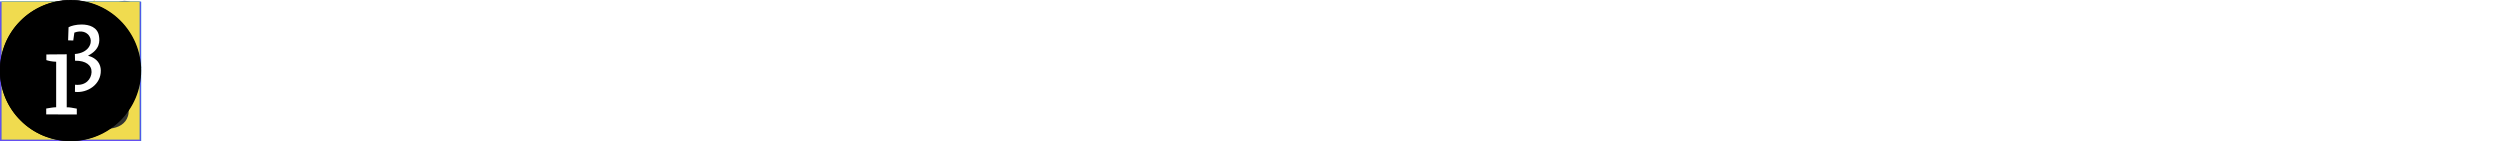 <svg id="_" version="1.1" xmlns="http://www.w3.org/2000/svg" width="850" viewBox="0 0 850 48" xml:space="preserve"><g><svg width="48" height="48" viewBox="0 0 1200 800" xmlns="http://www.w3.org/2000/svg" xml:space="preserve"><path d="m0-7.203-12.072-25.006c.063-.947.111-1.898.111-2.853 0-28.346-29.478-54.471-79.069-75.389v17.393a348.81 348.81 0 0 0-15.117-5.593v-8.108c-70.874-25.56-176.383-41.778-294.241-41.778-102.973 0-196.529 12.38-265.791 32.554v28.246h-.002v-34.188c-70.96 22.55-114.954 53.877-114.954 88.515 0 5.46 1.101 10.838 3.217 16.113l-7.228 12.867s-5.792 7.512 4.406 23.362c8.994 13.977 54.048 68.685 77.827 97.335 10.214 14.687 17.141 23.734 17.746 22.859.955-1.386-6.351-28.961-26.635-60.423-9.466-16.895-20.768-39.283-27.554-55.819 18.942 11.99 130.23 68.029 357.232 67.801C-150.13 90.453-47.009 17.834-35.691 7.948c-3.955 15.889-17.468 48.033-28.245 70.638-17.706 32.331-24.12 60.478-23.296 61.87.524.878 6.565-8.441 15.476-23.543C-51.025 87.37-11.739 30.974-3.889 16.608 5.007.323 0-7.203 0-7.203" style="fill:#a52b00;fill-rule:nonzero" transform="translate(1009.4 506.362)"/><path d="m0 204.135-79.343-58.446c-.745-2.6-1.49-5.201-2.26-7.781l26.062-37.754c2.66-3.84 3.196-8.832 1.469-13.211-1.731-4.358-5.515-7.482-9.99-8.247l-44.066-7.479c-1.709-3.485-3.498-6.916-5.294-10.319l18.515-42.388c1.903-4.317 1.505-9.335-1.022-13.254-2.517-3.937-6.786-6.237-11.338-6.058L-151.991.823a368.174 368.174 0 0 0-7.067-8.937l10.278-45.432c1.042-4.612-.274-9.443-3.487-12.794-3.195-3.339-7.838-4.722-12.253-3.639l-43.562 10.709a375.714 375.714 0 0 0-8.588-7.365l1.567-46.641c.168-4.721-2.033-9.208-5.812-11.829-3.777-2.636-8.57-3.032-12.701-1.074l-40.638 19.321a453.612 453.612 0 0 0-9.892-5.537l-7.181-45.961c-.729-4.656-3.724-8.612-7.919-10.418-4.185-1.817-8.976-1.228-12.648 1.536l-36.232 27.185a385.098 385.098 0 0 0-10.779-3.407l-15.617-43.585c-1.588-4.443-5.25-7.706-9.716-8.624-4.45-.909-9.028.632-12.114 4.08l-30.499 34.119c-3.685-.423-7.377-.81-11.076-1.131l-23.549-39.676c-2.384-4.018-6.597-6.464-11.139-6.464-4.529 0-8.75 2.446-11.118 6.464l-23.555 39.676a399.69 399.69 0 0 0-11.088 1.131l-30.499-34.119c-3.09-3.448-7.684-4.989-12.122-4.08-4.46.93-8.128 4.181-9.707 8.624l-15.629 43.585a427.446 427.446 0 0 0-10.78 3.407l-36.22-27.185c-3.683-2.774-8.478-3.361-12.668-1.536-4.181 1.806-7.188 5.762-7.913 10.418l-7.186 45.961a442.679 442.679 0 0 0-9.895 5.537l-40.634-19.321a12.602 12.602 0 0 0-12.704 1.074c-3.773 2.621-5.98 7.108-5.81 11.829l1.562 46.641a427.292 427.292 0 0 0-8.591 7.365l-43.554-10.709c-4.423-1.074-9.062.3-12.265 3.639-3.221 3.351-4.526 8.182-3.491 12.794l10.257 45.432a439.731 439.731 0 0 0-7.042 8.937l-44.724-1.625c-4.513-.135-8.821 2.121-11.343 6.058-2.527 3.919-2.91 8.937-1.029 13.254l18.528 42.388c-1.799 3.403-3.586 6.834-5.309 10.319l-44.063 7.479c-4.479.754-8.252 3.876-9.994 8.247-1.728 4.379-1.167 9.371 1.474 13.211l26.066 37.754c-.201.667-.387 1.339-.587 2.008l-73.696 78.285s-11.296 8.851 5.147 29.654c14.5 18.351 88.951 91.096 128.271 129.205 16.606 19.348 27.984 31.329 29.172 30.293 1.876-1.645-7.972-36.847-40.682-78.149-25.216-37.056-57.941-94.049-50.267-100.618 0 0 8.729-11.081 26.242-19.057.641.512-.662-.507 0 0 0 0 369.595 170.491 712.429 2.884 39.164-7.025 62.873 13.955 62.873 13.955 8.176 4.74-12.996 63.344-30.407 102.137-23.679 44.05-27.151 78.422-25.144 79.614 1.268.757 9.883-12.353 22.172-33.217C-67.814 332.649-10.492 252.1 0 232.534c11.895-22.182 0-28.399 0-28.399" style="fill:#f74c00;fill-rule:nonzero" transform="translate(1079.49 294.885)"/><path d="M0 232.466S53.179 230 123.032 159.004l9.898-21.979S24.513 29.177 193.048-45.266c0 0-14.755 24.112-10.426 117.272 0 0 50.815-17.649 65.714-99.94 0 0 74.12 97.724-80.502 189.377 0 0-72.54 116.289-174.805 105.15L0 232.466z" style="fill:#f74c00;fill-rule:nonzero" transform="translate(917.896 244.679)"/><path d="M0-78.192s36.935-40.443 73.871 0c0 0 29.022 53.927 0 80.887 0 0-47.487 37.748-73.871 0 0 0-31.658-29.659 0-80.887" style="fill-rule:nonzero" transform="translate(676.997 488.361)"/><path d="M0 .004C0 15.75-9.282 28.518-20.732 28.518c-11.448 0-20.73-12.768-20.73-28.514 0-15.75 9.282-28.518 20.73-28.518C-9.282-28.514 0-15.746 0 .004" style="fill:#fff;fill-rule:nonzero" transform="translate(719.761 425.169)"/><path d="M0-83.609s63.355-28.052 80.648 34.562c0 0 18.114 72.98-52.03 77.099 0 0-89.444-17.228-28.618-111.661" style="fill-rule:nonzero" transform="translate(512.148 482.736)"/><path d="M0 .002c0 16.239-9.572 29.409-21.381 29.409-11.804 0-21.379-13.17-21.379-29.409 0-16.244 9.575-29.411 21.379-29.411C-9.572-29.409 0-16.242 0 .002" style="fill:#fff;fill-rule:nonzero" transform="translate(543.968 426.204)"/><path d="m0-40.271 80.796-6.484s-2.738 13.006-13.279 22.769c0 0-27.79 30.47-59.673-2.533 0 0-5.217-5.629-7.844-13.752" style="fill-rule:nonzero" transform="translate(593.317 576.574)"/><path d="M0 190.741c-.667 0-1.321.049-1.973.101-26.234-5.971-99.973-25.185-119.464-56.363 0 0 99.227-112.872-55.86-185.019l18.057 124.878s-47.809-31.949-58.126-101.346c0 0-116.423 84.494 51.384 165.474 0 0 15.22 57.187 161.349 102.815l.107-.435a24.82 24.82 0 0 0 4.526.435c13.808 0 25.003-11.312 25.003-25.271 0-13.956-11.195-25.269-25.003-25.269" style="fill:#f74c00;fill-rule:nonzero" transform="translate(269.796 270.778)"/></svg></g><g id="Z_1"><svg width="48" height="48" xmlns="http://www.w3.org/2000/svg" viewBox="0 0 128 128"><path d="M54.32 27.164 33.304 16.559 10.226 28.071l21.594 10.84zm9.641 4.867L86 43.16 63.137 54.637 41.512 43.782zm29.437-15.316 22.645 11.355-20.254 10.168-22.082-11.141zm-9.746-4.891L63.265 1.601 43.101 11.667l21.008 10.59zM67.715 99.605v27.816l24.695-12.324-.023-27.828zm24.66-22.05-.027-27.535-24.633 12.246v27.547zm29.645-5.157v27.926l-21.066 10.508-.016-27.797zm0-9.765V35.266l-21.105 10.492.016 27.59z" color="#000" fill="#4cabcf" style="-inkscape-stroke:none"/><path d="m58.996 62.266-16.629-8.367v36.14S22.019 46.756 20.14 42.865c-.242-.504-1.242-1.051-1.496-1.188-3.668-1.914-14.355-7.324-14.355-7.324v63.871l14.785 7.926v-33.4s20.129 38.676 20.336 39.102c.21.422 2.219 4.492 4.383 5.926 2.87 1.906 15.195 9.316 15.195 9.316z" color="#000" fill="#4c75cf" style="-inkscape-stroke:none"/></svg></g><g id="Z_2"><svg width="48" height="48" xmlns="http://www.w3.org/2000/svg" viewBox="0 0 128 128"><path fill="#8ed6fb" d="M117.29 98.1 66.24 127v-22.51L98 87l19.29 11.1zm3.5-3.16V34.55l-18.68 10.8v38.81l18.67 10.77zM10.71 98.1l51 28.88v-22.49L29.94 87zm-3.5-3.16V34.55l18.68 10.8v38.81zm2.19-64.3L61.76 1v21.76L28.21 41.21l-.27.15zm109.18 0L66.24 1v21.76L99.79 41.2l.27.15 18.54-10.71z"/><path fill="#1c78c0" d="M61.76 99.37 30.37 82.1V47.92L61.76 66zm4.48 0 31.39-17.25v-34.2L66.24 66zM32.5 44 64 26.66 95.5 44 64 62.16 32.5 44z"/></svg></g><g id="Z_3"><svg width="48" height="48" xmlns="http://www.w3.org/2000/svg" viewBox="0 0 128 128"><g fill="#61DAFB"><circle cx="64" cy="64" r="11.4"/><path d="M107.3 45.2c-2.2-.8-4.5-1.6-6.9-2.3.6-2.4 1.1-4.8 1.5-7.1 2.1-13.2-.2-22.5-6.6-26.1-1.9-1.1-4-1.6-6.4-1.6-7 0-15.9 5.2-24.9 13.9-9-8.7-17.9-13.9-24.9-13.9-2.4 0-4.5.5-6.4 1.6-6.4 3.7-8.7 13-6.6 26.1.4 2.3.9 4.7 1.5 7.1-2.4.7-4.7 1.4-6.9 2.3C8.2 50 1.4 56.6 1.4 64s6.9 14 19.3 18.8c2.2.8 4.5 1.6 6.9 2.3-.6 2.4-1.1 4.8-1.5 7.1-2.1 13.2.2 22.5 6.6 26.1 1.9 1.1 4 1.6 6.4 1.6 7.1 0 16-5.2 24.9-13.9 9 8.7 17.9 13.9 24.9 13.9 2.4 0 4.5-.5 6.4-1.6 6.4-3.7 8.7-13 6.6-26.1-.4-2.3-.9-4.7-1.5-7.1 2.4-.7 4.7-1.4 6.9-2.3 12.5-4.8 19.3-11.4 19.3-18.8s-6.8-14-19.3-18.8zM92.5 14.7c4.1 2.4 5.5 9.8 3.8 20.3-.3 2.1-.8 4.3-1.4 6.6-5.2-1.2-10.7-2-16.5-2.5-3.4-4.8-6.9-9.1-10.4-13 7.4-7.3 14.9-12.3 21-12.3 1.3 0 2.5.3 3.5.9zM81.3 74c-1.8 3.2-3.9 6.4-6.1 9.6-3.7.3-7.4.4-11.2.4-3.9 0-7.6-.1-11.2-.4-2.2-3.2-4.2-6.4-6-9.6-1.9-3.3-3.7-6.7-5.3-10 1.6-3.3 3.4-6.7 5.3-10 1.8-3.2 3.9-6.4 6.1-9.6 3.7-.3 7.4-.4 11.2-.4 3.9 0 7.6.1 11.2.4 2.2 3.2 4.2 6.4 6 9.6 1.9 3.3 3.7 6.7 5.3 10-1.7 3.3-3.4 6.6-5.3 10zm8.3-3.3c1.5 3.5 2.7 6.9 3.8 10.3-3.4.8-7 1.4-10.8 1.9 1.2-1.9 2.5-3.9 3.6-6 1.2-2.1 2.3-4.2 3.4-6.2zM64 97.8c-2.4-2.6-4.7-5.4-6.9-8.3 2.3.1 4.6.2 6.9.2 2.3 0 4.6-.1 6.9-.2-2.2 2.9-4.5 5.7-6.9 8.3zm-18.6-15c-3.8-.5-7.4-1.1-10.8-1.9 1.1-3.3 2.3-6.8 3.8-10.3 1.1 2 2.2 4.1 3.4 6.1 1.2 2.2 2.4 4.1 3.6 6.1zm-7-25.5c-1.5-3.5-2.7-6.9-3.8-10.3 3.4-.8 7-1.4 10.8-1.9-1.2 1.9-2.5 3.9-3.6 6-1.2 2.1-2.3 4.2-3.4 6.2zM64 30.2c2.4 2.6 4.7 5.4 6.9 8.3-2.3-.1-4.6-.2-6.9-.2-2.3 0-4.6.1-6.9.2 2.2-2.9 4.5-5.7 6.9-8.3zm22.2 21-3.6-6c3.8.5 7.4 1.1 10.8 1.9-1.1 3.3-2.3 6.8-3.8 10.3-1.1-2.1-2.2-4.2-3.4-6.2zM31.7 35c-1.7-10.5-.3-17.9 3.8-20.3 1-.6 2.2-.9 3.5-.9 6 0 13.5 4.9 21 12.3-3.5 3.8-7 8.2-10.4 13-5.8.5-11.3 1.4-16.5 2.5-.6-2.3-1-4.5-1.4-6.6zM7 64c0-4.7 5.7-9.7 15.7-13.4 2-.8 4.2-1.5 6.4-2.1 1.6 5 3.6 10.3 6 15.6-2.4 5.3-4.5 10.5-6 15.5C15.3 75.6 7 69.6 7 64zm28.5 49.3c-4.1-2.4-5.5-9.8-3.8-20.3.3-2.1.8-4.3 1.4-6.6 5.2 1.2 10.7 2 16.5 2.5 3.4 4.8 6.9 9.1 10.4 13-7.4 7.3-14.9 12.3-21 12.3-1.3 0-2.5-.3-3.5-.9zM96.3 93c1.7 10.5.3 17.9-3.8 20.3-1 .6-2.2.9-3.5.9-6 0-13.5-4.9-21-12.3 3.5-3.8 7-8.2 10.4-13 5.8-.5 11.3-1.4 16.5-2.5.6 2.3 1 4.5 1.4 6.6zm9-15.6c-2 .8-4.2 1.5-6.4 2.1-1.6-5-3.6-10.3-6-15.6 2.4-5.3 4.5-10.5 6-15.5 13.8 4 22.1 10 22.1 15.6 0 4.7-5.8 9.7-15.7 13.4z"/></g></svg></g><g id="Z_4"><svg width="48" height="48" xmlns="http://www.w3.org/2000/svg" viewBox="0 0 128 128"><path d="M3.656 45.043s-3.027-2.191.61-5.113l8.468-7.594s2.426-2.559 4.989-.328l78.175 59.328v28.45s-.039 4.468-5.757 3.976zm0 0" fill="#2489ca"/><path d="M23.809 63.379 3.656 81.742s-2.07 1.543 0 4.305l9.356 8.527s2.222 2.395 5.508-.328l21.359-16.238zm0 0" fill="#1070b3"/><path d="m59.184 63.531 36.953-28.285-.239-28.297S94.32.773 89.055 3.99L39.879 48.851zm0 0" fill="#0877b9"/><path d="M90.14 123.797c2.145 2.203 4.747 1.48 4.747 1.48l28.797-14.222c3.687-2.52 3.171-5.645 3.171-5.645V20.465c0-3.735-3.812-5.024-3.812-5.024L98.082 3.38c-5.453-3.379-9.027.61-9.027.61s4.593-3.317 6.843 2.96v112.317c0 .773-.164 1.53-.492 2.214-.656 1.332-2.086 2.57-5.504 2.051zm0 0" fill="#3c99d4"/></svg></g><g id="Z_5"><svg width="48" height="48" xmlns="http://www.w3.org/2000/svg" viewBox="0 0 953.37 984"><defs><radialGradient id="a" cx="-14491.11" cy="9293.72" fx="-14519.876" r="450.88" gradientTransform="matrix(.76 .03 .05 -1.12 11485.79 11147.95)" gradientUnits="userSpaceOnUse"><stop offset=".1" stop-color="#ffea00"/><stop offset=".17" stop-color="#ffde00"/><stop offset=".28" stop-color="#ffbf00"/><stop offset=".43" stop-color="#ff8e00"/><stop offset=".77" stop-color="#ff272d"/><stop offset=".87" stop-color="#e0255a"/><stop offset=".95" stop-color="#cc2477"/><stop offset="1" stop-color="#c42482"/></radialGradient><radialGradient id="b" cx="-7587.48" cy="8863.48" r="791.23" gradientTransform="matrix(1.23 0 0 -1.23 9957.91 11055.45)" gradientUnits="userSpaceOnUse"><stop offset="0" stop-color="#00ccda"/><stop offset=".22" stop-color="#0083ff"/><stop offset=".26" stop-color="#007af9"/><stop offset=".33" stop-color="#0060e8"/><stop offset=".33" stop-color="#005fe7"/><stop offset=".44" stop-color="#2639ad"/><stop offset=".52" stop-color="#401e84"/><stop offset=".57" stop-color="#4a1475"/></radialGradient><radialGradient id="d" cx="-8337.74" cy="7467.89" r="266.89" gradientTransform="matrix(1.22 .12 .12 -1.22 10240.78 10765.16)" gradientUnits="userSpaceOnUse"><stop offset="0" stop-color="#ffea00"/><stop offset=".5" stop-color="#ff272d"/><stop offset="1" stop-color="#c42482"/></radialGradient><radialGradient id="e" cx="-8361.89" cy="7723.8" r="445.68" gradientTransform="matrix(1.22 .12 .12 -1.22 10240.78 10765.16)" gradientUnits="userSpaceOnUse"><stop offset="0" stop-color="#ffe900"/><stop offset=".16" stop-color="#ffaf0e"/><stop offset=".32" stop-color="#ff7a1b"/><stop offset=".47" stop-color="#ff4e26"/><stop offset=".62" stop-color="#ff2c2e"/><stop offset=".76" stop-color="#ff1434"/><stop offset=".89" stop-color="#ff0538"/><stop offset="1" stop-color="#ff0039"/></radialGradient><radialGradient id="f" cx="-8298.85" cy="7310.66" r="408.96" gradientTransform="matrix(1.22 .12 .12 -1.22 10240.78 10765.16)" gradientUnits="userSpaceOnUse"><stop offset="0" stop-color="#ff272d"/><stop offset=".5" stop-color="#c42482"/><stop offset=".99" stop-color="#620700"/></radialGradient><radialGradient id="g" cx="715.19" cy="589.96" fx="743.167" fy="576.132" r="782.18" gradientTransform="matrix(1 0 0 -1 0 984)" gradientUnits="userSpaceOnUse"><stop offset=".16" stop-color="#ffea00"/><stop offset=".23" stop-color="#ffde00"/><stop offset=".37" stop-color="#ffbf00"/><stop offset=".54" stop-color="#ff8e00"/><stop offset=".76" stop-color="#ff272d"/><stop offset=".8" stop-color="#f92433"/><stop offset=".84" stop-color="#e91c45"/><stop offset=".89" stop-color="#cf0e62"/><stop offset=".94" stop-color="#b5007f"/></radialGradient><radialGradient id="h" cx="670.34" cy="952.71" r="891.45" gradientTransform="matrix(1 0 0 -1 0 984)" gradientUnits="userSpaceOnUse"><stop offset=".28" stop-color="#ffea00"/><stop offset=".4" stop-color="#fd0"/><stop offset=".63" stop-color="#ffba00"/><stop offset=".86" stop-color="#ff9100"/><stop offset=".93" stop-color="#ff6711"/><stop offset=".99" stop-color="#ff4a1d"/></radialGradient><linearGradient id="c" x1="540.64" y1="254.8" x2="349.2" y2="881.03" gradientTransform="matrix(1 0 0 -1 0 984)" gradientUnits="userSpaceOnUse"><stop offset="0" stop-color="#000f43" stop-opacity=".4"/><stop offset=".48" stop-color="#001962" stop-opacity=".17"/><stop offset="1" stop-color="#002079" stop-opacity="0"/></linearGradient><linearGradient id="i" x1="-9023.45" y1="7636.92" x2="-8716.42" y2="7715.18" gradientTransform="matrix(1.22 .12 .12 -1.22 10240.78 10765.16)" gradientUnits="userSpaceOnUse"><stop offset="0" stop-color="#c42482" stop-opacity=".5"/><stop offset=".47" stop-color="#ff272d" stop-opacity=".5"/><stop offset=".49" stop-color="#ff2c2c" stop-opacity=".51"/><stop offset=".68" stop-color="#ff7a1a" stop-opacity=".72"/><stop offset=".83" stop-color="#ffb20d" stop-opacity=".87"/><stop offset=".94" stop-color="#ffd605" stop-opacity=".96"/><stop offset="1" stop-color="#ffe302"/></linearGradient><linearGradient id="j" x1="188.87" y1="2081.23" x2="134.3" y2="2221.08" gradientTransform="matrix(.99 .1 .1 -.99 -250.09 2306.15)" gradientUnits="userSpaceOnUse"><stop offset="0" stop-color="#891551" stop-opacity=".6"/><stop offset="1" stop-color="#c42482" stop-opacity="0"/></linearGradient><linearGradient id="k" x1="-38.43" y1="278.04" x2="55.68" y2="171.16" gradientTransform="matrix(.99 .1 .1 -.99 229.04 745.74)" gradientUnits="userSpaceOnUse"><stop offset=".01" stop-color="#891551" stop-opacity=".5"/><stop offset=".48" stop-color="#ff272d" stop-opacity=".5"/><stop offset="1" stop-color="#ff272d" stop-opacity="0"/></linearGradient><linearGradient id="l" x1="142.46" y1="93.68" x2="142.53" y2="168.46" gradientTransform="matrix(.99 .1 .1 -.99 229.04 745.74)" gradientUnits="userSpaceOnUse"><stop offset="0" stop-color="#c42482"/><stop offset=".08" stop-color="#c42482" stop-opacity=".81"/><stop offset=".21" stop-color="#c42482" stop-opacity=".57"/><stop offset=".33" stop-color="#c42482" stop-opacity=".36"/><stop offset=".45" stop-color="#c42482" stop-opacity=".2"/><stop offset=".56" stop-color="#c42482" stop-opacity=".09"/><stop offset=".67" stop-color="#c42482" stop-opacity=".02"/><stop offset=".77" stop-color="#c42482" stop-opacity="0"/></linearGradient><linearGradient id="m" x1="620.52" y1="947.88" x2="926.18" y2="264.39" gradientTransform="matrix(1 0 0 -1 0 984)" gradientUnits="userSpaceOnUse"><stop offset="0" stop-color="#fff14f"/><stop offset=".27" stop-color="#ffee4c"/><stop offset=".45" stop-color="#ffe643"/><stop offset=".61" stop-color="#ffd834"/><stop offset=".76" stop-color="#ffc41e"/><stop offset=".89" stop-color="#ffab02"/><stop offset=".9" stop-color="#ffa900"/><stop offset=".95" stop-color="#ffa000"/><stop offset="1" stop-color="#ff9100"/></linearGradient><linearGradient id="n" x1="680.88" y1="554.79" x2="536.1" y2="166.04" gradientTransform="matrix(1 0 0 -1 0 984)" gradientUnits="userSpaceOnUse"><stop offset="0" stop-color="#ff8e00"/><stop offset=".04" stop-color="#ff8e00" stop-opacity=".86"/><stop offset=".08" stop-color="#ff8e00" stop-opacity=".73"/><stop offset=".13" stop-color="#ff8e00" stop-opacity=".63"/><stop offset=".18" stop-color="#ff8e00" stop-opacity=".56"/><stop offset=".23" stop-color="#ff8e00" stop-opacity=".51"/><stop offset=".28" stop-color="#ff8e00" stop-opacity=".5"/><stop offset=".39" stop-color="#ff8e00" stop-opacity=".48"/><stop offset=".52" stop-color="#ff8e00" stop-opacity=".42"/><stop offset=".68" stop-color="#ff8e00" stop-opacity=".31"/><stop offset=".84" stop-color="#ff8e00" stop-opacity=".17"/><stop offset="1" stop-color="#ff8e00" stop-opacity="0"/></linearGradient></defs><g data-name="Layer 2"><g data-name="Layer 1"><g data-name="Layer 2"><g data-name="Firefox - Large"><path d="M770.28 91.56c-23.95 27.88-35.1 90.64-10.82 154.26s61.5 49.8 84.7 114.67c30.62 85.6 16.37 200.59 16.37 200.59s36.81 106.61 62.47-6.63c56.79-212.71-152.72-410.51-152.72-462.89z" style="fill:url(#a)"/><path data-name="Path" d="M478.07 974.64c245.24 0 443.9-199.74 443.9-446s-198.66-446-443.66-446S34.65 282.32 34.65 528.61c-.47 246.53 198.42 446.03 443.42 446.03z" style="fill:url(#b)"/><path d="M810.67 803.64a246.8 246.8 0 0 1-30.12 18.18 705.31 705.31 0 0 0 38.3-63c9.46-10.47 18.13-20.65 25.19-31.65 3.44-5.41 7.31-12.08 11.42-19.82 24.92-44.9 52.4-117.56 53.18-192.2v-5.66a257.25 257.25 0 0 0-5.71-55.75c.2 1.43.38 2.86.56 4.29-.22-1.1-.41-2.21-.64-3.31.37 2 .66 4 1 6 5.09 43.22 1.47 85.37-16.68 116.45-.29.45-.58.88-.87 1.32 9.41-47.23 12.56-99.39 2.09-151.6 0 0-4.19-25.38-35.38-102.44-18-44.35-49.83-80.72-78-107.21-24.69-30.55-47.11-51-59.47-64.06-25.82-27.18-36.64-47.57-41.09-60.87-3.85-1.93-53.14-49.81-57.05-51.63-21.51 33.35-89.16 137.67-57 235.15 14.58 44.17 51.47 90 90.07 115.74 1.69 1.94 23 25 33.09 77.16 10.45 53.85 5 95.86-16.54 158-25.29 54.51-90.02 108.39-150.72 113.9-129.67 11.78-177.15-65.11-177.15-65.11 46.34 18.48 97.57 14.65 128.72-4.52 31.4-19.43 50.39-33.83 65.81-28.15C548.86 648.43 561 632 550.1 615a78.5 78.5 0 0 0-79.4-34.57c-31.43 5.11-60.23 30-101.41 5.89a86.29 86.29 0 0 1-7.73-5.06c-2.71-1.79 8.83 2.72 6.13.69-8-4.35-22.2-13.84-25.88-17.22-.61-.56 6.22 2.18 5.61 1.62-38.51-31.71-33.7-53.13-32.49-66.57 1-10.75 8-24.52 19.75-30.11 5.69 3.11 9.24 5.48 9.24 5.48s-2.43-5-3.74-7.58c.46-.2.9-.15 1.36-.34 4.66 2.25 15 8.1 20.41 11.67 7.07 5 9.33 9.44 9.33 9.44s1.86-1 .48-5.37c-.5-1.78-2.65-7.45-9.65-13.17h.44a81.61 81.61 0 0 1 11.87 8.2c2-7.18 5.53-14.68 4.75-28.09-.48-9.43-.26-11.87-1.92-15.51-1.49-3.13.83-4.35 3.42-1.1a32.5 32.5 0 0 0-2.21-7.4v-.24c3.23-11.24 68.25-40.46 73-43.88A67.2 67.2 0 0 0 470.59 361c3.62-5.76 6.34-13.85 7-26.11.36-8.84-3.76-14.73-69.51-21.62-18-1.77-28.53-14.8-34.53-26.82-1.09-2.59-2.21-4.94-3.33-7.28a57.68 57.68 0 0 1-2.56-8.43c10.75-30.87 28.81-57 55.37-76.7 1.45-1.32-5.78.34-4.34-1 1.69-1.54 12.71-6 14.79-7 2.54-1.2-10.88-6.9-22.73-5.51-12.07 1.36-14.63 2.8-21.07 5.53 2.67-2.66 11.17-6.15 9.18-6.13-13 2-29.18 9.56-43 18.12a10.66 10.66 0 0 1 .83-4.35c-6.44 2.73-22.26 13.79-26.87 23.14a44.29 44.29 0 0 0 .27-5.4 84.17 84.17 0 0 0-13.19 13.82l-.24.22c-37.36-15-70.23-16-98.05-9.28-6.09-6.11-9.06-1.64-22.91-32.07-.94-1.83.72 1.81 0 0-2.28-5.9 1.39 7.87 0 0-23.28 18.37-53.92 39.19-68.63 53.89-.18.59 17.16-4.9 0 0-6 1.72-5.6 5.28-6.51 37.5-.22 2.44 0 5.18-.22 7.38-11.75 15-19.75 27.64-22.78 34.21-15.19 26.18-31.93 67-48.15 131.55a334.82 334.82 0 0 1 25.79-50.3c-13.49 34.27-26.53 88.08-29.13 170.94a482.08 482.08 0 0 1 12.53-50.66 473 473 0 0 0 34.73 201.07c9.33 22.82 24.76 57.46 51 95.4C226.9 902 343.31 956 472.21 956c134.58 0 255.43-58.87 338.46-152.36z" style="fill:url(#c)"/><path d="M711.1 866.71c162.87-18.86 235-186.7 142.38-190-83.63-2.71-219.48 198.9-142.38 190z" style="fill:url(#d)"/><path d="M865.21 642.42C977.26 577.21 948 436.34 948 436.34s-43.25 50.24-72.62 130.32c-28.98 79.34-77.54 115.15-10.17 75.76z" style="fill:url(#e)"/><path d="M509.47 950.06C665.7 999.91 800 876.84 717.21 835.74 642 798.68 435.32 926.49 509.47 950.06z" style="fill:url(#f)"/><path d="M876.85 702.23c3.8-5.36 8.94-22.53 13.48-30.21 27.58-44.52 27.78-80 27.78-80.84 16.66-83.22 15.15-117.2 4.9-180-8.25-50.6-44.32-123.09-75.57-158-32.2-36-9.51-24.25-40.69-50.52-27.33-30.29-53.82-60.29-68.25-72.36C634.22 43.09 636.57 24.58 638.58 21.42c-.34.37-.84.92-1.47 1.64C635.87 18.14 635 14 635 14s-57 57-69 152c-7.83 62 15.38 126.68 49 168a381.62 381.62 0 0 0 59 58c25.4 36.48 39.38 81.49 39.38 129.91 0 121.24-98.34 219.53-219.65 219.53a220.14 220.14 0 0 1-49.13-5.52c-57.24-10.92-90.3-39.8-106.78-59.41-9.45-11.23-13.46-19.42-13.46-19.42 51.28 18.37 108 14.53 142.47-4.52 34.75-19.26 55.77-33.55 72.84-27.92 16.82 5.61 30.21-10.67 18.2-27.54-11.77-16.85-42.4-41-87.88-34.29-34.79 5.07-66.66 29.76-112.24 5.84a97.34 97.34 0 0 1-8.55-5c-3-1.77 9.77 2.69 6.79.68-8.87-4.32-24.57-13.73-28.64-17.07-.68-.56 6.88 2.16 6.2 1.6-42.62-31.45-37.3-52.69-36-66 1.07-10.66 8.81-24.32 21.86-29.86 6.3 3.08 10.23 5.43 10.23 5.43s-2.69-4.92-4.14-7.51c.51-.19 1-.15 1.5-.34 5.16 2.23 16.58 8 22.59 11.57 7.83 4.95 10.32 9.36 10.32 9.36s2.06-1 .54-5.33c-.56-1.77-2.93-7.39-10.68-13.07h.48a91.65 91.65 0 0 1 13.13 8.17c2.19-7.12 6.12-14.56 5.25-27.86-.53-9.35-.28-11.78-2.12-15.39-1.65-3.1.92-4.31 3.78-1.09a29.73 29.73 0 0 0-2.44-7.34v-.24c3.57-11.14 75.53-40.12 80.77-43.51a70.24 70.24 0 0 0 21.17-20.63c4-5.72 7-13.73 7.75-25.89.25-5.48-1.44-9.82-20.5-14-11.44-2.49-29.14-4.91-56.43-7.47-19.9-1.76-31.58-14.68-38.21-26.6-1.21-2.57-2.45-4.9-3.68-7.22a53.41 53.41 0 0 1-2.83-8.36 158.47 158.47 0 0 1 61.28-76.06c1.6-1.31-6.4.33-4.8-1 1.87-1.52 14.06-5.93 16.37-6.92 2.81-1.19-12-6.84-25.16-5.47-13.36 1.35-16.19 2.78-23.32 5.49 3-2.64 12.37-6.1 10.16-6.08-14.4 2-32.3 9.48-47.6 18a9.72 9.72 0 0 1 .92-4.31c-7.13 2.71-24.64 13.67-29.73 23a39.79 39.79 0 0 0 .29-5.35 88.55 88.55 0 0 0-14.6 13.7l-.27.22C258.14 196 221.75 195 191 201.72c-6.74-6.06-17.57-15.23-32.89-45.4-1-1.82-1.6 3.75-2.4 2-6-13.81-9.55-36.44-9-52 0 0-12.32 5.61-22.51 29.06-1.89 4.21-3.11 6.54-4.32 8.87-.56.68 1.27-7.7 1-7.24-1.77 3-6.36 7.19-8.37 12.62-1.38 4-3.32 6.27-4.56 11.29l-.29.46c-.1-1.48.37-6.08 0-5.14A235.4 235.4 0 0 0 95.34 186c-5.49 18-11.88 42.61-12.89 74.57-.24 2.42 0 5.14-.25 7.32-13 14.83-21.86 27.39-25.2 33.91-16.81 26-35.33 66.44-53.29 130.46a319.35 319.35 0 0 1 28.54-50C17.32 416.25 2.89 469.62 0 551.8a436.92 436.92 0 0 1 13.87-50.24C11.29 556.36 17.68 624.3 52.32 701c20.57 45 67.92 136.6 183.62 208s39.36 29.3 107 51.26c5 1.81 10.06 3.6 15.23 5.33q-2.43-1-4.71-2A484.9 484.9 0 0 0 492.27 984c175.18.15 226.85-70.2 226.85-70.2l-.51.38q3.71-3.49 7.14-7.26c-27.64 26.08-90.75 27.84-114.3 26 40.22-11.81 66.69-21.81 118.17-41.52q9-3.36 18.48-7.64l2-.94c1.25-.58 2.49-1.13 3.75-1.74a349.3 349.3 0 0 0 70.26-44c51.7-41.3 63-81.56 68.83-108.1-.82 2.54-3.37 8.47-5.17 12.32-13.31 28.48-42.84 46-74.91 61a689.05 689.05 0 0 0 42.38-62.44c10.53-10.47 13.76-26.71 21.61-37.63z" style="fill:url(#g)"/><path d="M813.92 801c21.08-23.24 40-49.82 54.35-80 36.9-77.58 94-206.58 49-341.31C881.77 273.22 833 215 771.11 158.12 670.56 65.76 642.48 24.52 642.48 0c0 0-116.09 129.41-65.74 264.38s153.46 130 221.68 270.87c80.27 165.74-64.95 346.61-185 397.24 7.35-1.63 267-60.38 280.61-208.88-.35 2.73-6.2 43.8-80.11 77.39z" style="fill:url(#h)"/><path d="M477.59 319.37c.39-8.77-4.16-14.66-76.68-21.46-29.84-2.76-41.26-30.33-44.75-41.94-10.61 27.56-15 56.49-12.64 91.48 1.61 22.92 17 47.52 24.37 62 0 0 1.64-2.13 2.39-2.91 13.86-14.43 71.94-36.42 77.39-39.54 6.02-3.84 28.91-20.56 29.92-47.63z" style="fill:url(#i)"/><path d="M158.31 156.47c-1-1.82-1.6 3.75-2.4 2-6-13.81-9.58-36.2-8.72-52 0 0-12.32 5.61-22.51 29.06-1.89 4.21-3.11 6.54-4.32 8.86-.56.68 1.27-7.7 1-7.24-1.77 3-6.36 7.19-8.35 12.38-1.65 4.24-3.35 6.52-4.61 11.77-.39 1.43.39-6.32 0-5.38C84.72 201.68 80.19 271 82.69 268 133.17 214.14 191 201.36 191 201.36c-6.15-4.53-19.53-17.63-32.7-44.89z" style="fill:url(#j)"/><path d="M349.84 720.1c-69.72-29.77-149-71.75-146-167.14C207.92 427.35 321 452.18 321 452.18c-4.27 1-15.68 9.16-19.72 17.82-4.27 10.83-12.07 35.28 11.55 60.9 37.09 40.19-76.2 95.36 98.66 199.57 4.41 2.4-41-1.43-61.64-10.36z" style="fill:url(#k)"/><path d="M325.07 657.5c49.44 17.21 107 14.19 141.52-4.86 23.09-12.85 52.7-33.43 70.92-28.35-15.78-6.24-27.73-9.15-42.1-9.86-2.45 0-5.38 0-8-.32a136 136 0 0 0-15.76.86c-8.9.82-18.77 6.43-27.74 5.53-.48 0 8.7-3.77 8-3.61-4.75 1-9.92 1.21-15.37 1.88-3.47.39-6.45.82-9.89 1-103 8.73-190-55.81-190-55.81-7.41 25 33.17 74.3 88.52 93.57z" style="fill:url(#l)"/><path d="M813.74 801.65c104.16-102.27 156.86-226.58 134.58-366 0 0 8.9 71.5-24.85 144.63 16.21-71.39 18.1-160.11-25-252C841 205.64 746.45 141.11 710.35 114.19 655.66 73.4 633 31.87 632.57 23.3c-16.34 33.48-65.77 148.2-5.31 247 56.64 92.56 145.86 120 208.33 205 115.08 156.37-21.85 326.35-21.85 326.35z" style="fill:url(#m)"/><path d="M798.81 535.55C762.41 460.35 717 427.55 674 392c5 7 6.23 9.47 9 14 37.83 40.32 93.61 138.66 53.11 262.11C659.88 900.48 355 791.06 323 760.32 335.93 894.81 561 959.16 707.6 872c83.4-79 150.87-213.21 91.21-336.45z" style="fill:url(#n)"/></g></g></g></g></svg></g><g id="Z_6"><svg width="48" height="48" xmlns="http://www.w3.org/2000/svg"
	xmlns:xlink="http://www.w3.org/1999/xlink" viewBox="0 0 640 640">
	<path d="m127.65 452.85 384.18 3.12-5.64-130.01-371.35-54.09-7.19 180.98z" fill="#fff"/>
	<path d="M636.5 75.5C636.5 36 604.5 4 565 4s-72 31.5-72 71.5 32 71.5 72 71.5 71.5-32 71.5-71.5" fill="navy"/>
	<path d="M75 320.5c0 135.5 109.5 245 245 245s245-109.5 245-245-110-245-245-245S75 185 75 320.5zm78.5 122V282H174v142.5h79.5v18h-100zm195 0v-16c-11 15-21.5 21-38.5 21-22.5 0-37-12.5-37-31.5v-89h18.5v81.5c0 14 9.5 22.5 24 22.5 19 0 31.5-15.5 31.5-39v-65h18v115.5h-16.5zm73-295.5c39.5 0 71.5 32 71.5 71.5S461 290 421.5 290 350 258 350 218.5s32-71.5 71.5-71.5zm65 300.5c-12 0-17.5-5.5-19-17-13 12-24.5 17-39 17-23.5 0-38-13-38-34 0-15 7-25.5 20.5-31 7-3 11-3.5 37-7 14.5-2 19-5 19-13v-5c0-11-9.5-17-26-17-17 0-25.5 6.5-27 20.5h-18.5c.5-11.5 2.5-18 8-24 7.5-8.5 21.5-13.5 38.5-13.5 28.5 0 43.5 11 43.5 31.5v68c0 5.5 3.5 9 10 9 1 0 2 0 4-.5-.03.93-.2 5.6-.5 14-6 1.33-10.17 2-12.5 2z" fill="navy"/>
	<path d="M432 431.5c11 0 20-3.5 27.5-10.5 5.5-5 7.5-9 7.5-15v-20.5c-6 3-10 3.5-29.5 6.5-19.5 2.5-28 9-28 21 0 11.5 8.5 18.5 22.5 18.5z" fill="navy"/>
	<path d="M331 632.5c9-.5 18-1 27-2l1 7.5c-9 1-18.5 1.5-27.5 2l-.5-7.5zm-55.5 5 1-7.5c9 1 18 2 27 2.5v7.5c-12.33-1-21.67-1.83-28-2.5zM385 626c9-2 17.5-4 26.5-7l2 7c-8.5 3-17.5 5.5-27 7l-1.5-7zm-164-1.5 2.5-7c8.5 3 17.5 5 26.5 7.5-.13.47-.8 2.8-2 7-12-3-21-5.5-27-7.5zM437 610c8.5-3.5 16.5-7 25-11.5l3.5 6.5c-8.5 4.5-17 8.5-25.5 12l-3-7zm-267-7 3.5-6.5c8 4.5 16.5 8 24.5 12-.2.43-1.2 2.6-3 6.5-11.33-5-19.67-9-25-12zm316-17.5c7.5-5 15-10 22.5-15.5l4.5 6c-7.5 5.5-15.5 10.5-23 15.5l-4-6zm-362.5-13 4.5-6c7 5.5 14.5 11 22 16-.27.4-1.6 2.4-4 6-10.33-7-17.83-12.33-22.5-16zm406-20c6.5-6 13.5-12.5 19.5-19l5.5 5c-6.5 6.5-13.5 13-20 19.5l-5-5.5zm-447-18 5.5-5c6 6.5 12.5 13.5 19 19.5-.33.37-2 2.2-5 5.5-9-8.67-15.5-15.33-19.5-20zm484-22c5.5-7 11-14.5 16-22l6 4c-5 7.5-10.5 15.5-16 22.5l-6-4.5zM48.5 490l6-4c5 7.5 10 15 15.5 22.5-.37.3-2.2 1.8-5.5 4.5-7.33-10-12.67-17.67-16-23zm548-23c4.5-8 8-16.5 12-24.5.43.17 2.6 1 6.5 2.5l-12 25.5c-3.9-2.1-6.07-3.27-6.5-3.5zm-573-27 6.5-2.5c3.5 8.5 7 16.5 11.5 25-.43.2-2.6 1.2-6.5 3-5.33-11.33-9.17-19.83-11.5-25.5zm594-23.5c3-8.5 5-17.5 7.5-26.5l7 1.5c-2 9.5-4.5 18.5-7.5 27.5l-7-2.5zM7 387l7-1.5c2 9 4 17.5 7 26.5-.47.13-2.8.8-7 2-3.33-12-5.67-21-7-27zm622.5-23.5c1-9 2-18 2.5-27l7.5.5c0 9-1 18.5-2.5 27.5l-7.5-1zM0 331.5l7.5-.5c.5 9 1 18 2 27l-7 1.5c-1.33-12.33-2.17-21.67-2.5-28zM630.5 282l7.5-1c1 9 2 18.5 2 28h-7.5c-.67-12-1.33-21-2-27zM0 303.5c.5-9.5 1.5-18.5 2.5-28L10 277c-1 9-2 18-2.5 27l-7.5-.5zm619-75 7-2c2.5 9 5 18 7 27l-7 1.5c-2.67-12-5-20.83-7-26.5zm-611 20c2-9 4.5-18 7.5-27l7 2.5c-3 8.5-5.5 17-7.5 26l-7-1.5zM598.5 178l6.5-3.5c4 8.5 8 17 11.5 25.5-.43.2-2.6 1.2-6.5 3-4.67-11.33-8.5-19.67-11.5-25zM25 195.5c3.5-8.5 7.5-17 12-25l6.5 3.5c-4 7.5-8 16-11.5 24l-7-2.5zM51.5 146c5-8 10.5-15.5 16-22.5l6 4.5c-6 7-11 14.5-16 22l-6-4zm34-44c6.5-7 13-13.5 20-19.5l5 5.5c-7 6-13.5 12.5-19.5 19l-5.5-5zM127 64.5c7.5-5.5 15-11 23-16l4 6c-8 5.5-15.5 10.5-22.5 16l-4.5-6zM442 32l2.5-7c8.5 3.5 17 7.5 25 12-.2.43-1.2 2.6-3 6.5-11-5.33-19.17-9.17-24.5-11.5zm-268 3c8.5-4 17-8 25.5-11.5l3 6.5c-8.5 3.5-17 7.5-25 11.5L174 35zm215.5-19.5 1.5-7c9 2 18 4.5 27 7.5-.13.43-.8 2.6-2 6.5-11.67-3.33-20.5-5.67-26.5-7zM226 14c9-2.5 18-5 27-7l1.5 7c-9 2-18 4.5-26.5 7l-2-7zm110-6.5.5-7.5c9.5.5 18.5 1.5 28 2.5L363 10c-12-1.33-21-2.17-27-2.5zM280.5 2c9-1 18.5-2 28-2l.5 7.5c-9.5 0-18.5 1-27.5 2l-1-7.5z" fill="gray"/>
</svg></g><g id="Z_7"><svg width="48" height="48" xmlns="http://www.w3.org/2000/svg" viewBox="0 0 128 128"><path fill="#659AD3" d="M115.4 30.7 67.1 2.9c-.8-.5-1.9-.7-3.1-.7-1.2 0-2.3.3-3.1.7l-48 27.9c-1.7 1-2.9 3.5-2.9 5.4v55.7c0 1.1.2 2.4 1 3.5l106.8-62c-.6-1.2-1.5-2.1-2.4-2.7z"/><path fill="#03599C" d="M10.7 95.3c.5.8 1.2 1.5 1.9 1.9l48.2 27.9c.8.5 1.9.7 3.1.7 1.2 0 2.3-.3 3.1-.7l48-27.9c1.7-1 2.9-3.5 2.9-5.4V36.1c0-.9-.1-1.9-.6-2.8l-106.6 62z"/><path fill="#fff" d="M85.3 76.1C81.1 83.5 73.1 88.5 64 88.5c-13.5 0-24.5-11-24.5-24.5s11-24.5 24.5-24.5c9.1 0 17.1 5 21.3 12.5l13-7.5c-6.8-11.9-19.6-20-34.3-20-21.8 0-39.5 17.7-39.5 39.5s17.7 39.5 39.5 39.5c14.6 0 27.4-8 34.2-19.8l-12.9-7.6z"/></svg></g><g id="Z_8"><svg width="48" height="48" xmlns="http://www.w3.org/2000/svg" viewBox="0 0 128 128"><path fill="#9B4F96" d="M115.4 30.7 67.1 2.9c-.8-.5-1.9-.7-3.1-.7-1.2 0-2.3.3-3.1.7l-48 27.9c-1.7 1-2.9 3.5-2.9 5.4v55.7c0 1.1.2 2.4 1 3.5l106.8-62c-.6-1.2-1.5-2.1-2.4-2.7z"/><path fill="#68217A" d="M10.7 95.3c.5.8 1.2 1.5 1.9 1.9l48.2 27.9c.8.5 1.9.7 3.1.7 1.2 0 2.3-.3 3.1-.7l48-27.9c1.7-1 2.9-3.5 2.9-5.4V36.1c0-.9-.1-1.9-.6-2.8l-106.6 62z"/><path fill="#fff" d="M85.3 76.1C81.1 83.5 73.1 88.5 64 88.5c-13.5 0-24.5-11-24.5-24.5s11-24.5 24.5-24.5c9.1 0 17.1 5 21.3 12.5l13-7.5c-6.8-11.9-19.6-20-34.3-20-21.8 0-39.5 17.7-39.5 39.5s17.7 39.5 39.5 39.5c14.6 0 27.4-8 34.2-19.8l-12.9-7.6zM97 66.2l.9-4.3h-4.2v-4.7h5.1L100 51h4.9l-1.2 6.1h3.8l1.2-6.1h4.8l-1.2 6.1h2.4v4.7h-3.3l-.9 4.3h4.2v4.7h-5.1l-1.2 6h-4.9l1.2-6h-3.8l-1.2 6h-4.8l1.2-6h-2.4v-4.7H97zm4.8 0h3.8l.9-4.3h-3.8l-.9 4.3z"/></svg></g><g id="Z_9"><svg width="48" height="48" xmlns="http://www.w3.org/2000/svg" viewBox="0 -3 256 256"><path d="M0 0v256h256V0h-98.4c0 15-11.1 30-29.4 30A29.5 29.5 0 0 1 98.5 0z" fill="#007acc"/><path d="M100.35 117.107h2.025l52.506 115.818h-24.818l-5.402-13H78.063l-5.402 13H49.869zm15.87 83.065-8.274-19.922q-1.35-3.377-2.532-6.753-1.182-3.377-2.195-6.585-1.182-3.714-2.195-7.26-1.181 4.222-2.194 7.43-1.013 3.207-2.195 6.921-1.182 3.546-2.364 6.247l-8.273 19.922zm79.306 34.273q-8.273 0-15.026-1.857-6.753-1.858-12.156-5.065-5.402-3.208-9.454-7.598-3.883-4.558-6.416-9.623l19.247-11.143q3.883 6.247 9.117 10.299 5.402 4.052 14.181 4.052 7.429 0 11.65-3.208 4.39-3.377 4.39-8.442 0-6.077-4.56-9.116-4.558-3.04-12.661-6.585l-5.91-2.532q-6.415-2.702-11.649-5.91-5.234-3.207-8.948-7.428-3.714-4.22-5.74-9.623-2.026-5.403-2.026-12.663 0-6.584 2.364-12.324 2.532-5.74 6.922-9.961 4.558-4.22 10.974-6.585 6.415-2.363 14.35-2.363 11.312 0 19.416 4.39 8.272 4.22 14.182 14.519l-18.403 11.818q-3.039-5.403-6.584-7.766-3.546-2.364-8.61-2.364-5.234 0-8.273 2.87-3.04 2.87-3.04 7.26 0 5.403 3.377 8.273 3.546 2.701 11.143 6.078l5.91 2.532q7.596 3.208 13.337 6.753 5.909 3.377 9.792 7.766 4.052 4.221 6.078 9.793 2.195 5.402 2.195 12.83 0 7.936-3.04 14.183-2.87 6.077-8.103 10.298-5.234 4.221-12.494 6.416-7.09 2.026-15.532 2.026z" fill="#fff"/></svg></g><g id="Z_10"><svg width="48" height="48" xmlns="http://www.w3.org/2000/svg" viewBox="2 2 28 28"><path d="M19.153 2.35v.15a3.2 3.2 0 1 1-6.4 0v-.15H2v27.919h27.919V2.35z" style="fill:#654ff0"/><path d="M8.485 17.4h1.85l1.265 6.723h.023L13.14 17.4h1.731l1.371 6.81h.027l1.44-6.81h1.815l-2.358 9.885h-1.837l-1.36-6.728h-.036l-1.456 6.728h-1.87zm13.124 0h2.917l2.9 9.885h-1.911l-.63-2.2h-3.323l-.486 2.2h-1.859zm1.11 2.437-.807 3.627h2.512l-.924-3.632z" style="fill:#fff"/></svg></g><g id="Z_11"><svg width="48" height="48" xmlns="http://www.w3.org/2000/svg" viewBox="0 0 128 128"><path fill="#fff" d="M22.67 47h99.67v73.67H22.67z"/><path data-name="original" fill="#007acc" d="M1.5 63.91v62.5h125v-125H1.5zm100.73-5a15.56 15.56 0 0 1 7.82 4.5 20.58 20.58 0 0 1 3 4c0 .16-5.4 3.81-8.69 5.85-.12.08-.6-.44-1.13-1.23a7.09 7.09 0 0 0-5.87-3.53c-3.79-.26-6.23 1.73-6.21 5a4.58 4.58 0 0 0 .54 2.34c.83 1.73 2.38 2.76 7.24 4.86 8.95 3.85 12.78 6.39 15.16 10 2.66 4 3.25 10.46 1.45 15.24-2 5.2-6.9 8.73-13.83 9.9a38.32 38.32 0 0 1-9.52-.1 23 23 0 0 1-12.72-6.63c-1.15-1.27-3.39-4.58-3.25-4.82a9.34 9.34 0 0 1 1.15-.73L82 101l3.59-2.08.75 1.11a16.78 16.78 0 0 0 4.74 4.54c4 2.1 9.46 1.81 12.16-.62a5.43 5.43 0 0 0 .69-6.92c-1-1.39-3-2.56-8.59-5-6.45-2.78-9.23-4.5-11.77-7.24a16.48 16.48 0 0 1-3.43-6.25 25 25 0 0 1-.22-8c1.33-6.23 6-10.58 12.82-11.87a31.66 31.66 0 0 1 9.49.26zm-29.34 5.24v5.12H56.66v46.23H45.15V69.26H28.88v-5a49.19 49.19 0 0 1 .12-5.17C29.08 59 39 59 51 59h21.83z"/></svg></g><g id="Z_12"><svg width="48" height="48" xmlns="http://www.w3.org/2000/svg" viewBox="0 0 128 128"><path fill="#F0DB4F" d="M1.408 1.408h125.184v125.185H1.408z"/><path fill="#323330" d="M116.347 96.736c-.917-5.711-4.641-10.508-15.672-14.981-3.832-1.761-8.104-3.022-9.377-5.926-.452-1.69-.512-2.642-.226-3.665.821-3.32 4.784-4.355 7.925-3.403 2.023.678 3.938 2.237 5.093 4.724 5.402-3.498 5.391-3.475 9.163-5.879-1.381-2.141-2.118-3.129-3.022-4.045-3.249-3.629-7.676-5.498-14.756-5.355l-3.688.477c-3.534.893-6.902 2.748-8.877 5.235-5.926 6.724-4.236 18.492 2.975 23.335 7.104 5.332 17.54 6.545 18.873 11.531 1.297 6.104-4.486 8.08-10.234 7.378-4.236-.881-6.592-3.034-9.139-6.949-4.688 2.713-4.688 2.713-9.508 5.485 1.143 2.499 2.344 3.63 4.26 5.795 9.068 9.198 31.76 8.746 35.83-5.176.165-.478 1.261-3.666.38-8.581zM69.462 58.943H57.753l-.048 30.272c0 6.438.333 12.34-.714 14.149-1.713 3.558-6.152 3.117-8.175 2.427-2.059-1.012-3.106-2.451-4.319-4.485-.333-.584-.583-1.036-.667-1.071l-9.52 5.83c1.583 3.249 3.915 6.069 6.902 7.901 4.462 2.678 10.459 3.499 16.731 2.059 4.082-1.189 7.604-3.652 9.448-7.401 2.666-4.915 2.094-10.864 2.07-17.444.06-10.735.001-21.468.001-32.237z"/></svg></g><g id="Z_13"><svg width="48" height="48" xmlns="http://www.w3.org/2000/svg" viewBox="0 0 128 128"><path fill="#FFD845" d="M49.33 62h29.159C86.606 62 93 55.132 93 46.981V19.183c0-7.912-6.632-13.856-14.555-15.176-5.014-.835-10.195-1.215-15.187-1.191-4.99.023-9.612.448-13.805 1.191C37.098 6.188 35 10.758 35 19.183V30h29v4H23.776c-8.484 0-15.914 5.108-18.237 14.811-2.681 11.12-2.8 17.919 0 29.53C7.614 86.983 12.569 93 21.054 93H31V79.952C31 70.315 39.428 62 49.33 62zm-1.838-39.11c-3.026 0-5.478-2.479-5.478-5.545 0-3.079 2.451-5.581 5.478-5.581 3.015 0 5.479 2.502 5.479 5.581-.001 3.066-2.465 5.545-5.479 5.545zm74.789 25.921C120.183 40.363 116.178 34 107.682 34H97v12.981C97 57.031 88.206 65 78.489 65H49.33C41.342 65 35 72.326 35 80.326v27.8c0 7.91 6.745 12.564 14.462 14.834 9.242 2.717 17.994 3.208 29.051 0C85.862 120.831 93 116.549 93 108.126V97H64v-4h43.682c8.484 0 11.647-5.776 14.599-14.66 3.047-9.145 2.916-17.799 0-29.529zm-41.955 55.606c3.027 0 5.479 2.479 5.479 5.547 0 3.076-2.451 5.579-5.479 5.579-3.015 0-5.478-2.502-5.478-5.579 0-3.068 2.463-5.547 5.478-5.547z"/></svg></g><g id="Z_14"><svg width="48" height="48" xmlns="http://www.w3.org/2000/svg" viewBox="0 0 128 128"><path fill="#83CD29" d="M112.678 30.334 68.535 4.729c-2.781-1.584-6.424-1.584-9.227 0L14.82 30.334C11.951 31.985 10 35.088 10 38.407v51.142c0 3.319 1.992 6.423 4.862 8.083l11.729 6.688c5.627 2.772 7.186 2.772 9.746 2.772 8.334 0 12.662-5.039 12.662-13.828v-50.49C49 42.061 49.445 41 48.744 41h-5.622C42.41 41 41 42.061 41 42.773v50.49c0 3.896-3.616 7.773-10.202 4.48L18.676 90.73c-.422-.23-.676-.693-.676-1.181V38.407c0-.482.463-.966.891-1.213l44.378-25.561a1.508 1.508 0 0 1 1.415 0l43.963 25.555c.421.253.354.722.354 1.219v51.142c0 .488.092.963-.323 1.198l-44.133 25.576c-.378.227-.87.227-1.285 0l-11.317-6.749c-.341-.198-.752-.269-1.08-.086-3.145 1.783-3.729 2.02-6.679 3.043-.727.253-1.799.692.408 1.929l14.798 8.754a9.29 9.29 0 0 0 4.647 1.246 9.303 9.303 0 0 0 4.666-1.246l43.976-25.582c2.871-1.672 4.322-4.764 4.322-8.083V38.407c-.001-3.319-1.452-6.414-4.323-8.073zM77.727 81.445c-11.727 0-14.309-3.235-15.17-9.066-.102-.628-.634-1.379-1.274-1.379h-5.73c-.709 0-1.28.86-1.28 1.566 0 7.466 4.06 16.512 23.454 16.512 14.038 0 22.088-5.455 22.088-15.109 0-9.572-6.467-12.084-20.082-13.886-13.762-1.819-15.16-2.738-15.16-5.962 0-2.658 1.184-6.203 11.374-6.203 9.104 0 12.46 1.954 13.841 8.091.119.577.646.991 1.241.991h5.754c.354 0 .691-.143.939-.396.241-.272.367-.613.336-.979-.893-10.569-7.913-15.494-22.112-15.494-12.632 0-20.166 5.334-20.166 14.275 0 9.698 7.497 12.378 19.622 13.577 14.505 1.422 15.633 3.542 15.633 6.395 0 4.956-3.978 7.067-13.308 7.067z"/></svg></g><g id="Z_15"><svg width="48" height="48" xmlns="http://www.w3.org/2000/svg"
	xmlns:xlink="http://www.w3.org/1999/xlink" viewBox="0 0 640 640">
	<path d="M617.42 320c0 168.89-133.27 306-297.42 306S22.58 488.89 22.58 320 155.85 14 320 14s297.42 137.11 297.42 306z" fill="#fff"/>
	<path d="M282.51 3.15c-61.18 6.4-121.43 32.32-170.56 73.45-9.07 7.53-29.73 28.19-37.26 37.25-40.67 48.6-64.45 103.13-73.23 167.66-1.95 14.33-1.95 62.67 0 77 8.78 64.52 32.56 119.06 73.23 167.65 7.53 9.08 28.19 29.72 37.26 37.25 48.59 40.68 103.12 64.45 167.65 73.23 14.33 1.96 62.68 1.96 77 0 64.53-8.77 119.06-32.55 167.65-73.23 9.08-7.53 29.73-28.18 37.25-37.25 40.68-48.59 64.46-103.12 73.22-167.65 1.97-14.33 1.97-62.68 0-77-8.76-64.53-32.54-119.06-73.22-167.66-7.52-9.06-28.18-29.72-37.25-37.25C475.83 36.08 420.74 12 357.06 3.47c-6.89-.96-16.89-1.34-35.44-1.49-14.15-.17-27.08-.07-28.55.07-1.49.15-6.25.71-10.56 1.1zm14.47 32.7c0 9.15.61 29.02 1.49 47.89.47 9.21 1 22.44 1.25 29.33.86 24.42 3.45 88.48 3.83 94.21.03.38.16 2.27.4 5.69-2.12-.23-3.29-.36-3.52-.39-1.96-.15-3.77-.61-4.08-.85-.22-.32-.79-5.72-1.11-12.06-1.38-27.84-6-135.9-6.47-151.69-.03-1.16-.2-6.95-.49-17.38 1.32-.17 2.06-.27 2.2-.29 1.17-.18 3.13-.39 4.38-.49.14 0 .85-.03 2.12-.07v6.1zm75.41 50.63c.32 28.87.71 54.75.95 57.57.22 2.9.15 5.4-.25 5.56-.31.22-2.27.22-4.22 0-.24-.02-1.44-.12-3.59-.31-.33-13.67-.5-21.26-.54-22.78-.26-10.35-.55-20.7-.88-31.04-.62-13.87-1.17-60.87-.68-62.04.29-.88 1.17-.96 4.44-.4 2.28.47 4.16.86 4.23.94.07.07.32 23.71.54 52.5zM199.57 160.4c1.5 19.18 2.96 36.71 3.21 38.89.39 3.98.31 4.15-2.2 5.72-1.39.85-2.81 1.56-3.13 1.56-.22 0-.68-2.03-.93-4.55-1.1-10.17-5.33-59.3-8.28-94.81-1.74-20.9-3.31-39.6-3.53-41.63-.38-3.44-.31-3.76 1.72-4.84 2.49-1.35 3.91-1.56 4.44-.56.49.7 4.16 43.82 8.7 100.22zm209.6-78.86c.79 7.82.54 45.22-.31 45.22-2.28 0-6.97-2.66-7.36-4.15-.25-.94-.46-12.03-.46-24.64 0-25.42-.32-23.93 5.22-22.05 2.21.78 2.43 1.17 2.91 5.62zm-146.24 24.1c.64 12.27 1.35 27.84 1.67 34.59.53 13.61.68 13.13-4.55 13.45-2.59.06-2.59.06-2.74-3.85-.15-2.17-.54-8.99-1.02-15.25-.4-6.25-1.32-19.79-1.96-30.11-.43-7.6-.97-15.2-1.64-22.78-.47-3.91-.39-4.06 1.71-4.84 1.27-.47 3.44-.85 4.86-.85 2.5-.08 2.5-.08 2.5 3.59 0 2.1.56 13.76 1.17 26.05zm218.52-14.25c.34 6.29.53 9.79.57 10.49.22 5.72.38 18.08.22 27.4-.02 1.14-.09 6.82-.22 17.04l-3.3-1.64-3.28-1.57c-.15-15.59-.23-24.25-.24-25.98-.15-14.3-.08-26.42.07-26.99.31-1.17.31-1.17 3.52.18.35.14 1.24.5 2.66 1.07zm-143.87 66.83c.01.77.03 4.63.08 11.59-2.2-.34-3.42-.53-3.67-.57-2.13-.25-3.84-.46-3.91-.53-.25-.17-2.59-58.14-2.59-63.77v-5.8c2.39.28 3.71.43 3.98.46 2.28.32 4.23.71 4.47.96.47.47 1.57 38.4 1.64 57.66zm179.88 60.62c.22 108.52.22 111.34-1.18 111.34-1-.06-1.96-.42-2.75-1.03-1.18-.85-1.33-10.32-1.72-103.03-.31-56.17-.71-107.19-.93-113.36-.03-.75-.19-4.51-.49-11.27 1.37.98 2.12 1.52 2.28 1.63 1.34.96 2.84 2.28 3.44 2.99.96 1.1 1.1 18.23 1.35 112.73zm-70.67-86.82c.4 17.28.47 123.29.08 123.61-.15.14-1.57-.25-3.13-.86-.19-.08-1.13-.47-2.82-1.18V120.5c1.33.28 2.06.44 2.21.47 1.17.31 2.42.78 2.81 1.17.39.32.78 4.77.85 9.88zm-215.93 5.3c.25 3.84.78 12.61 1.25 19.41.95 13.77.78 14.64-3.67 14.64-2.34 0-2.66-.25-2.98-2.59-.78-4.62-3.52-43.12-3.13-43.73.39-.57 4.48-1.95 6.34-2.13.48-.07 1.09 1.56 1.34 3.6.22 2.13.61 6.89.85 10.8zm-126.42 47.74c1.32 12.91 2.42 23.86 2.42 24.32 0 .95-6.03 3.91-6.65 3.3-.39-.39-8.21-69.64-8.21-72.77 0-1.88 6.01-9.78 6.8-8.92.24.15 1.02 7.11 1.81 15.5.85 8.28 2.56 25.66 3.83 38.57zm305.2-29.04c.04 10.15.07 15.79.07 16.92.08 9.21.25 19.55.25 22.9.15 7.04-.71 8.21-4.94 6.74-.16-.05-.97-.35-2.42-.87v-6.73c0-3.73-.25-14.62-.56-24.25-.03-1.16-.19-6.95-.47-17.37h1.82c.92 0 2.73.63 3.98 1.34.3.18 1.06.61 2.27 1.32zM140.1 241.37c.18 1.93 1.07 11.59 2.67 28.98l-3.05 3.02-2.96 3.06c-.34-3.72-.53-5.78-.57-6.19-.31-3.44-1.87-19.38-3.51-35.51a9126.02 9126.02 0 0 1-5.16-51.94c-.15-1.51-.88-9.02-2.2-22.54 1.83-1.69 2.85-2.63 3.05-2.81 2.74-2.59 3.06-2.67 3.6-1.26.31.79 1.63 13.77 2.98 28.88 1.42 15.01 3.66 40.36 5.15 56.31zm-53.57 44.22c3.91 34.66 7.57 68.05 8.28 74.31.64 6.26 1.71 15.74 2.35 21.15 1.1 9.13 1.1 9.77-.14 10.7-1.89 1.42-2.67 1.25-2.67-.39 0-.71-.71-6.65-1.56-13.06-1.43-10.73-3.77-28.89-9-69.63-1.62-12.12-3.18-24.24-4.7-36.37-1.56-11.84-3.83-29.43-5.1-39.14-1.25-9.7-3.35-26.28-4.7-37-1.39-10.64-2.25-20.1-2.02-21.12.56-2.1 5.15-9.46 5.64-9 .15.22 1.71 12.98 3.44 28.47 1.72 15.43 6.27 56.42 10.18 91.08zM57.27 266.4c1.46 11.59 3.35 26.06 4.2 32.1.1.73.6 4.38 1.49 10.95-.98.85-1.53 1.32-1.64 1.42-.92.78-1.87 1.07-2.19.78-.3-.32-.94-3.45-1.4-6.9-2.11-14.87-4.28-29.74-6.5-44.6-.37-2.56-2.22-15.34-5.55-38.33 1.07-3.2 1.67-4.97 1.79-5.33.95-2.88 1.95-5.23 2.2-5.23.31 0 1.48 7.67 2.74 16.96 1.17 9.42 3.37 26.55 4.86 38.18zm425.92-6.55v40.61h-2.2c-4.77 0-4.69 1.17-5.01-43.27-.01-2.69-.09-16.18-.22-40.45h2.49c1.32 0 3.06.54 3.67 1.24 1.1 1.1 1.27 5.95 1.27 41.87zm-124.17-12.44c9.85 5.09 14.54 8.61 25.49 19.09 16.28 15.58 26.3 29.19 35.69 48.43 13.69 28.01 19.02 52.79 25.74 119.3 3.06 29.82 7.04 83.87 7.89 106 .25 6.44.79 17 1.27 23.47.86 13.79 1.86 11.91-10.26 17.77-16.82 8.15-33.03 13.77-54.36 19.02-26.13 6.41-43.05 8.43-68.86 8.53-1.25.01-7.51.03-18.77.08l.15-9c0-4.94.46-16.43.95-25.42 2.35-43.58 1.86-98.58-1.18-129.11-1.73-17.52-5.08-38.79-6.96-43.49-.39-1.02 1.39-1.87 9.14-4.54 14.18-4.94 26.45-11.12 28.33-14.15 3.38-5.79-2.66-14.1-10.34-14.1-1.31 0-5.31 1.41-8.99 3.05-17.53 8.07-52.65 17.52-72.92 19.65-14 1.5-35.76.61-50.84-2.13-8.21-1.49-22.93-7.03-35.22-13.36-14.15-7.36-22.83-17.14-25.42-28.73-1.42-6.25-1.03-18.77.78-25.81 1.95-7.74 7.43-19.01 12.44-25.59 22.29-29.33 68.29-54.75 115.47-63.67 15.03-2.82 36.3-3.13 52.44-.71 17.66 2.66 33.09 7.6 48.34 15.42zm196.13-8.85c.17 21.37-.32 70.18-.71 72.21-.08.71-4.13.78-5.86.17-1.08-.39-1.25-4.62-1.25-39.14 0-24.71.31-38.64.78-38.64.39 0 2.2.57 3.91 1.25 2.81 1.17 3.13 1.49 3.13 4.15zm33.88 40c-.32 38.86-.5 60.45-.54 64.77-.64 82.54-.71 84.96-3.69 92.07-4.84 11.66-4.6 14.01-4.13-37.15.15-25.59.53-51.48.71-57.51.14-6.01.29-23.01.39-37.79 0-17.85.22-26.74.78-26.74.47 0 2.1.54 3.67 1.17.37.16 1.31.55 2.81 1.18zm-475.3 30.25c-.17.36-1 2.13-2.49 5.33-.56-4.69-.87-7.3-.93-7.82-1.49-12.52-1.49-13.08 1.47-14.94 1.34-.95 2.76-1.56 2.98-1.41.25.14.71 3.27.95 6.89.47 6.33.3 6.94-1.98 11.95zM76.35 413.9c4.21 32.31 4.53 36.93 2.65 34.98-.22-.25-2.03-11.13-3.91-24.18-12.2-84.35-12.13-83.79-11.1-84.43 2.1-1.42 2.81-.64 3.35 3.76.71 6.41 6.18 48.97 9.01 69.87zm50.07-8.29c0 2.17-2.82 4.23-4.06 2.96-.39-.4-1.42-7.04-2.2-14.7-.86-7.74-1.71-15.81-1.96-17.91-.03-.26-.18-1.57-.46-3.91 1.64 1.87 2.56 2.92 2.74 3.13 1.57 1.7 2.95 3.81 3.2 4.69.47 1.96 2.74 23.15 2.74 25.74zm62.5 16.11c1.17 15.25 1.34 14.08-1.86 14.08-3.3 0-3.22.24-4.3-13.55-1.1-14-1.1-13.83 1-13.83 1.03 0 2.35.46 3.06.93.85.78 1.42 3.91 2.1 12.37zm60.71-.78c.25 4.93.96 16.03 1.57 24.63 2.2 31.6 2.28 35.61.96 35.61-1.5 0-1.67-1.17-3.38-23.48-.76-10.78-1.63-21.56-2.59-32.32-.69-8.5-1.17-15.64-.93-15.79.86-.95 3.13-.24 3.52.93.15.78.53 5.47.85 10.42zm-140.81 64.55c1.1 10.31 2.17 20.26 2.42 22.12.02.22.16 1.35.39 3.38-1.17-.75-1.83-1.17-1.96-1.25-1.49-1.03-2.02-2.03-2.02-3.84 0-4.94-3.38-37.4-5.95-57.27-1.49-11.27-2.66-21.19-2.66-22.15 0-1.63 1.88-2.27 2.67-.93.46.71 3.41 25.74 7.11 59.94zm443.84 5.47c-1.18 1.73-1.83 2.69-1.96 2.88-4.47 6.58-4.23 7.82-3.98-28.78.01-2.24.06-13.43.14-33.57 1.73-1.79 2.69-2.78 2.89-2.98 1.56-1.57 3.13-2.88 3.44-2.88.25 0 .25 14.71 0 32.63 0 0-.18 10.9-.53 32.7zm-72.77 69.54c-.78.86-1.49 1.42-1.71 1.18-.56-.61-1.34-99.76-.71-100.3.32-.31 1.1-.46 1.81-.38 1 .22 1.25 5.79 1.57 49.12.38 45.47.28 48.99-.96 50.38zm-251.3-42.48c.46 7.36.46 7.6-1.25 8.14-.93.32-2.03.25-2.34-.14-.54-.57-2.28-17.92-4.38-44.69-.04-.42-.23-2.56-.56-6.4h2.44c2.25 0 2.42.15 2.82 4.06.53 4.83 2.49 28.08 3.27 39.03zm-63.84-7.18c0 2.02.95 12.58 1.95 23.53 2.98 29.97 3.23 34.03 1.88 33.25-2.03-1.18-3.83-2.96-3.44-3.43.17-.31-.15-4.23-.79-8.69a411.54 411.54 0 0 1-1.56-16.44c-.3-4.51-1-12.82-1.64-18.37-1.49-13.69-1.39-15.26.32-15.26.86.03 1.7.36 2.34.93.54.57.94 2.52.94 4.48zm37.1 62.42c.53 11.73.29 12.59-2.91 10.17-.93-.71-1.56-3.67-2.49-12.58-1.64-16.14-1.74-15.5 1.32-15.18 2.27.21 2.59.53 3.05 3.34.25 1.74.71 8.14 1.03 14.25z" id="b"/>
	<path d="M171.35 286.05c5.57 2.81 11.19 1.47 14.1-3.38 5.48-8.91-3.45-19.23-13-15.09-8.14 3.51-8.76 14.56-1.1 18.47zm54.14 9.39c7.43 4.44 17.06-1.42 17.06-10.34 0-8.61-9.85-14.4-17.06-10-7.51 4.6-7.51 15.72 0 20.34z" id="c"/>
</svg></g><g id="Z_16"><svg width="48" height="48" xmlns="http://www.w3.org/2000/svg"
	xmlns:xlink="http://www.w3.org/1999/xlink" viewBox="0 0 640 640">
	<path d="M139.59 95.09h365.98v448.96H139.59V95.09z" fill="#fff"/>
	<path d="M0 320c0 176.73 143.27 320 320 320 176.73-.01 320-143.28 320-320.01C639.99 143.27 496.72 0 320 0 143.27 0 0 143.27 0 320zm448.7-156.71c3.56 22.73 5.99 60.49-49.8 89.17 43.2 11.67 57.64 39.46 58.14 66.82 1.18 64.21-61.16 103.48-117.28 97.21.04-3.24.38-29.16.42-32.4 49.69 5.7 73.81-26.69 74.89-57.11 1.1-31.17-26.21-52.68-74.89-51.73-.07-3.05-.68-27.43-.75-30.48 60.94-4.52 78.11-46.71 70.52-70.15-10.38-32.09-43.55-38.02-72.86-26.73-.34 2.38-2.01 14.3-5.01 35.75l-23.32-.75c1.2-35.64 1.86-55.43 2-59.39 11.43-6.55 34.59-12.35 58.77-12.4 35.35-.07 72.88 12.13 79.17 52.19zM302.5 486.45c12.79-.92 30.07 3.53 45.71 6.03v26.34l-138.73-.09V492c14.95-2.05 28.75-5.47 45.1-5.84v-206.3c-18.4-.31-35.72-4.35-44.43-7.35-.01-1.71-.01-10.26 0-25.65l92.35-.78v240.37z" id="b"/>
</svg></g><style>@keyframes scroll{0{transform:translateX(0)}to{transform:translateX(850px)}}#_>g{position:absolute;top:0;left:0;transform:translateX(-48px);animation:scroll 15s linear infinite}#_>#Z_1{animation-delay:-882ms}#_>#Z_2{animation-delay:-1764ms}#_>#Z_3{animation-delay:-2646ms}#_>#Z_4{animation-delay:-3528ms}#_>#Z_5{animation-delay:-4410ms}#_>#Z_6{animation-delay:-5292ms}#_>#Z_7{animation-delay:-6174ms}#_>#Z_8{animation-delay:-7056ms}#_>#Z_9{animation-delay:-7938ms}#_>#Z_10{animation-delay:-8820ms}#_>#Z_11{animation-delay:-9702ms}#_>#Z_12{animation-delay:-10584ms}#_>#Z_13{animation-delay:-11466ms}#_>#Z_14{animation-delay:-12348ms}#_>#Z_15{animation-delay:-13230ms}#_>#Z_16{animation-delay:-14112ms}</style></svg>